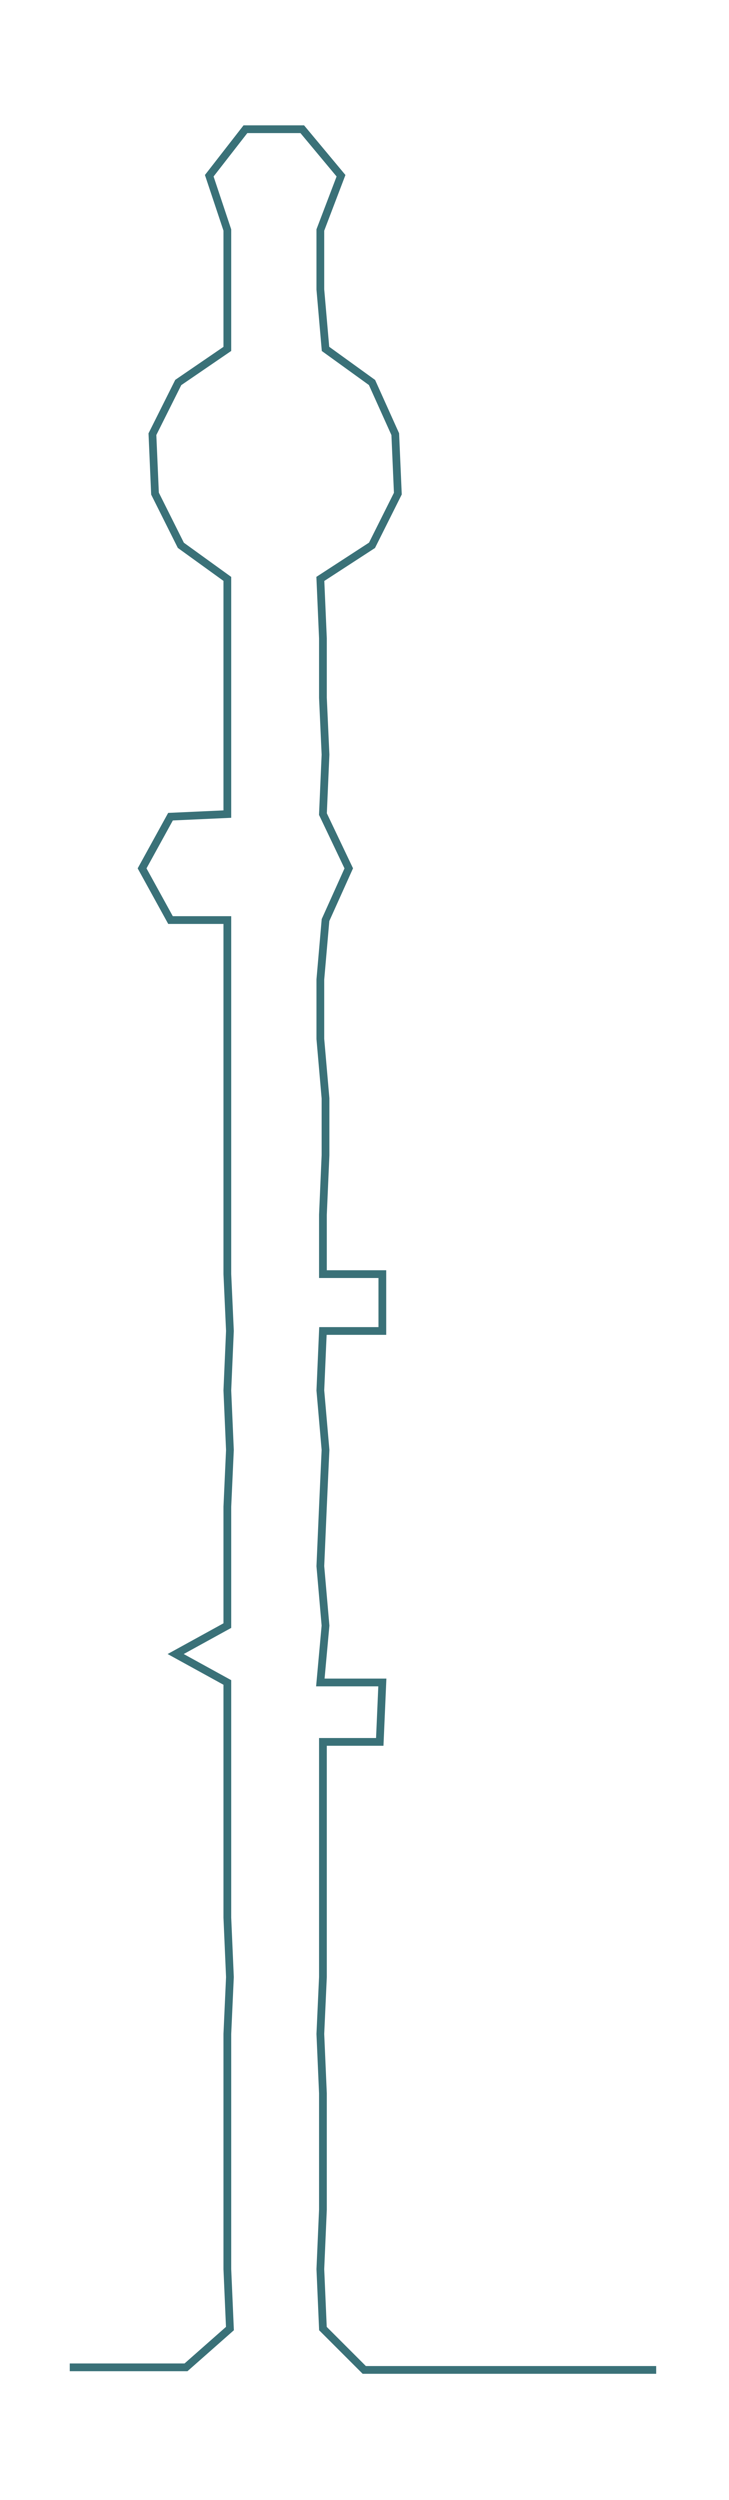 <ns0:svg xmlns:ns0="http://www.w3.org/2000/svg" width="87.513px" height="300px" viewBox="0 0 282.185 967.35"><ns0:path style="stroke:#3a7178;stroke-width:3px;fill:none;" d="M27 916 L27 916 L50 916 L72 916 L89 901 L88 878 L88 855 L88 833 L88 810 L88 787 L89 765 L88 742 L88 719 L88 697 L88 674 L88 651 L68 640 L88 629 L88 606 L88 583 L89 561 L88 538 L89 515 L88 493 L88 470 L88 447 L88 425 L88 402 L88 379 L88 356 L66 356 L55 336 L66 316 L88 315 L88 292 L88 270 L88 247 L88 224 L70 211 L60 191 L59 168 L69 148 L88 135 L88 112 L88 89 L81 68 L95 50 L117 50 L132 68 L124 89 L124 112 L126 135 L144 148 L153 168 L154 191 L144 211 L124 224 L125 247 L125 270 L126 292 L125 315 L135 336 L126 356 L124 379 L124 402 L126 425 L126 447 L125 470 L125 493 L148 493 L148 515 L125 515 L124 538 L126 561 L125 583 L124 606 L126 629 L124 651 L148 651 L147 674 L125 674 L125 697 L125 719 L125 742 L125 765 L124 787 L125 810 L125 833 L125 855 L124 878 L125 901 L141 917 L164 917 L186 917 L209 917 L232 917 L254 917" /></ns0:svg>